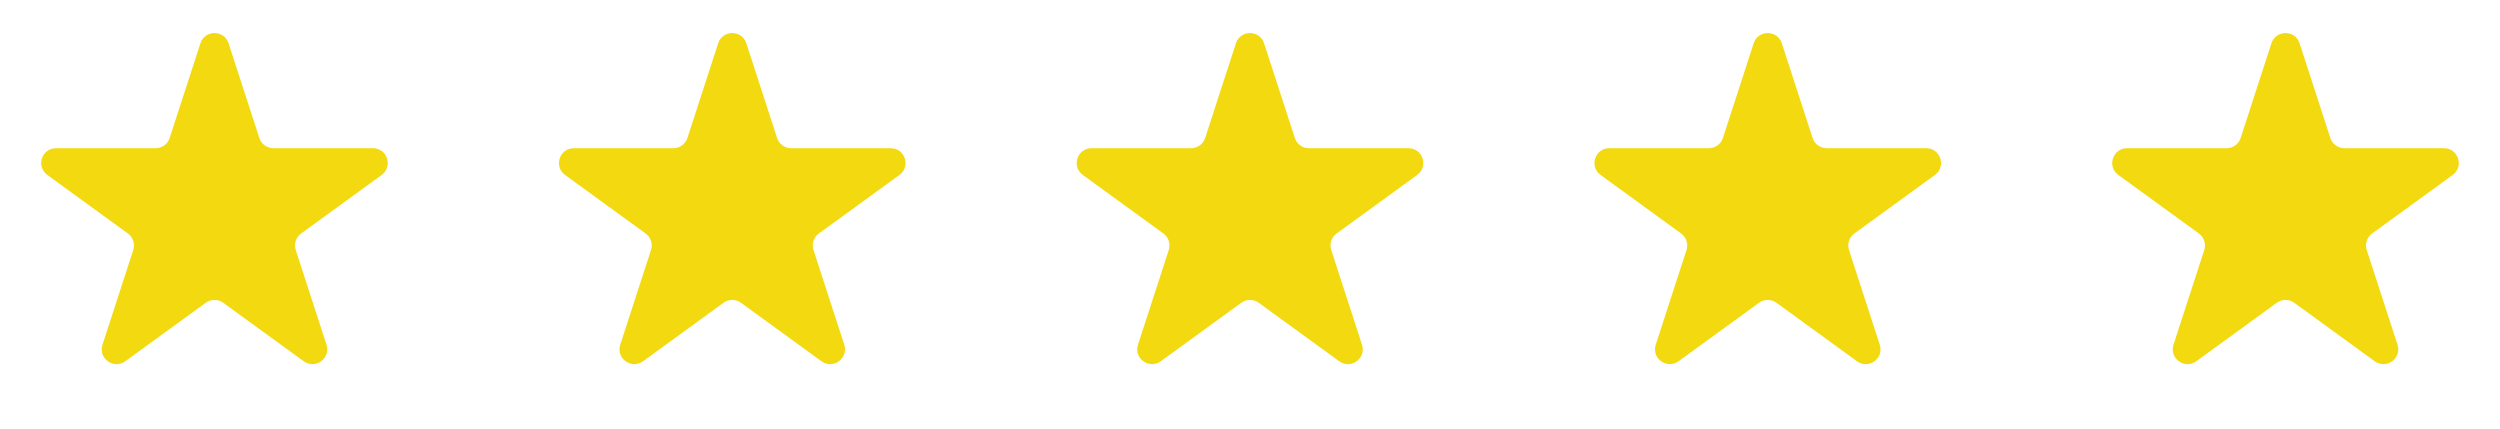 <svg width="169" height="29" viewBox="0 0 169 29" fill="none" xmlns="http://www.w3.org/2000/svg">
<path d="M13.549 2.927C13.848 2.006 15.152 2.006 15.451 2.927L17.531 9.328C17.665 9.74 18.049 10.019 18.482 10.019L25.213 10.019C26.181 10.019 26.584 11.259 25.8 11.828L20.355 15.784C20.005 16.039 19.858 16.491 19.992 16.902L22.072 23.304C22.371 24.225 21.317 24.991 20.533 24.422L15.088 20.466C14.737 20.211 14.263 20.211 13.912 20.466L8.467 24.422C7.683 24.991 6.629 24.225 6.928 23.304L9.008 16.902C9.142 16.491 8.995 16.039 8.645 15.784L3.2 11.828C2.416 11.259 2.819 10.019 3.787 10.019L10.518 10.019C10.951 10.019 11.335 9.74 11.469 9.328L13.549 2.927Z" fill="#F3D90F"/>
<path d="M48.549 2.927C48.848 2.006 50.152 2.006 50.451 2.927L52.531 9.328C52.665 9.74 53.049 10.019 53.482 10.019L60.213 10.019C61.181 10.019 61.584 11.259 60.8 11.828L55.355 15.784C55.005 16.039 54.858 16.491 54.992 16.902L57.072 23.304C57.371 24.225 56.317 24.991 55.533 24.422L50.088 20.466C49.737 20.211 49.263 20.211 48.912 20.466L43.467 24.422C42.683 24.991 41.629 24.225 41.928 23.304L44.008 16.902C44.142 16.491 43.995 16.039 43.645 15.784L38.2 11.828C37.416 11.259 37.819 10.019 38.787 10.019L45.518 10.019C45.951 10.019 46.335 9.74 46.469 9.328L48.549 2.927Z" fill="#F3D90F"/>
<path d="M83.549 2.927C83.848 2.006 85.152 2.006 85.451 2.927L87.531 9.328C87.665 9.74 88.049 10.019 88.482 10.019L95.213 10.019C96.181 10.019 96.584 11.259 95.8 11.828L90.355 15.784C90.005 16.039 89.858 16.491 89.992 16.902L92.072 23.304C92.371 24.225 91.317 24.991 90.533 24.422L85.088 20.466C84.737 20.211 84.263 20.211 83.912 20.466L78.467 24.422C77.683 24.991 76.629 24.225 76.928 23.304L79.008 16.902C79.142 16.491 78.995 16.039 78.645 15.784L73.2 11.828C72.416 11.259 72.819 10.019 73.787 10.019L80.518 10.019C80.951 10.019 81.335 9.74 81.469 9.328L83.549 2.927Z" fill="#F3D90F"/>
<path d="M118.549 2.927C118.848 2.006 120.152 2.006 120.451 2.927L122.531 9.328C122.665 9.74 123.049 10.019 123.482 10.019L130.213 10.019C131.181 10.019 131.584 11.259 130.8 11.828L125.355 15.784C125.005 16.039 124.858 16.491 124.992 16.902L127.072 23.304C127.371 24.225 126.317 24.991 125.533 24.422L120.088 20.466C119.737 20.211 119.263 20.211 118.912 20.466L113.467 24.422C112.683 24.991 111.629 24.225 111.928 23.304L114.008 16.902C114.142 16.491 113.995 16.039 113.645 15.784L108.2 11.828C107.416 11.259 107.819 10.019 108.787 10.019L115.518 10.019C115.951 10.019 116.335 9.74 116.469 9.328L118.549 2.927Z" fill="#F3D90F"/>
<path d="M153.549 2.927C153.848 2.006 155.152 2.006 155.451 2.927L157.531 9.328C157.665 9.74 158.049 10.019 158.482 10.019L165.213 10.019C166.181 10.019 166.584 11.259 165.8 11.828L160.355 15.784C160.005 16.039 159.858 16.491 159.992 16.902L162.072 23.304C162.371 24.225 161.317 24.991 160.533 24.422L155.088 20.466C154.737 20.211 154.263 20.211 153.912 20.466L148.467 24.422C147.683 24.991 146.629 24.225 146.928 23.304L149.008 16.902C149.142 16.491 148.995 16.039 148.645 15.784L143.2 11.828C142.416 11.259 142.819 10.019 143.787 10.019L150.518 10.019C150.951 10.019 151.335 9.74 151.469 9.328L153.549 2.927Z" fill="#F3D90F"/>
</svg>

